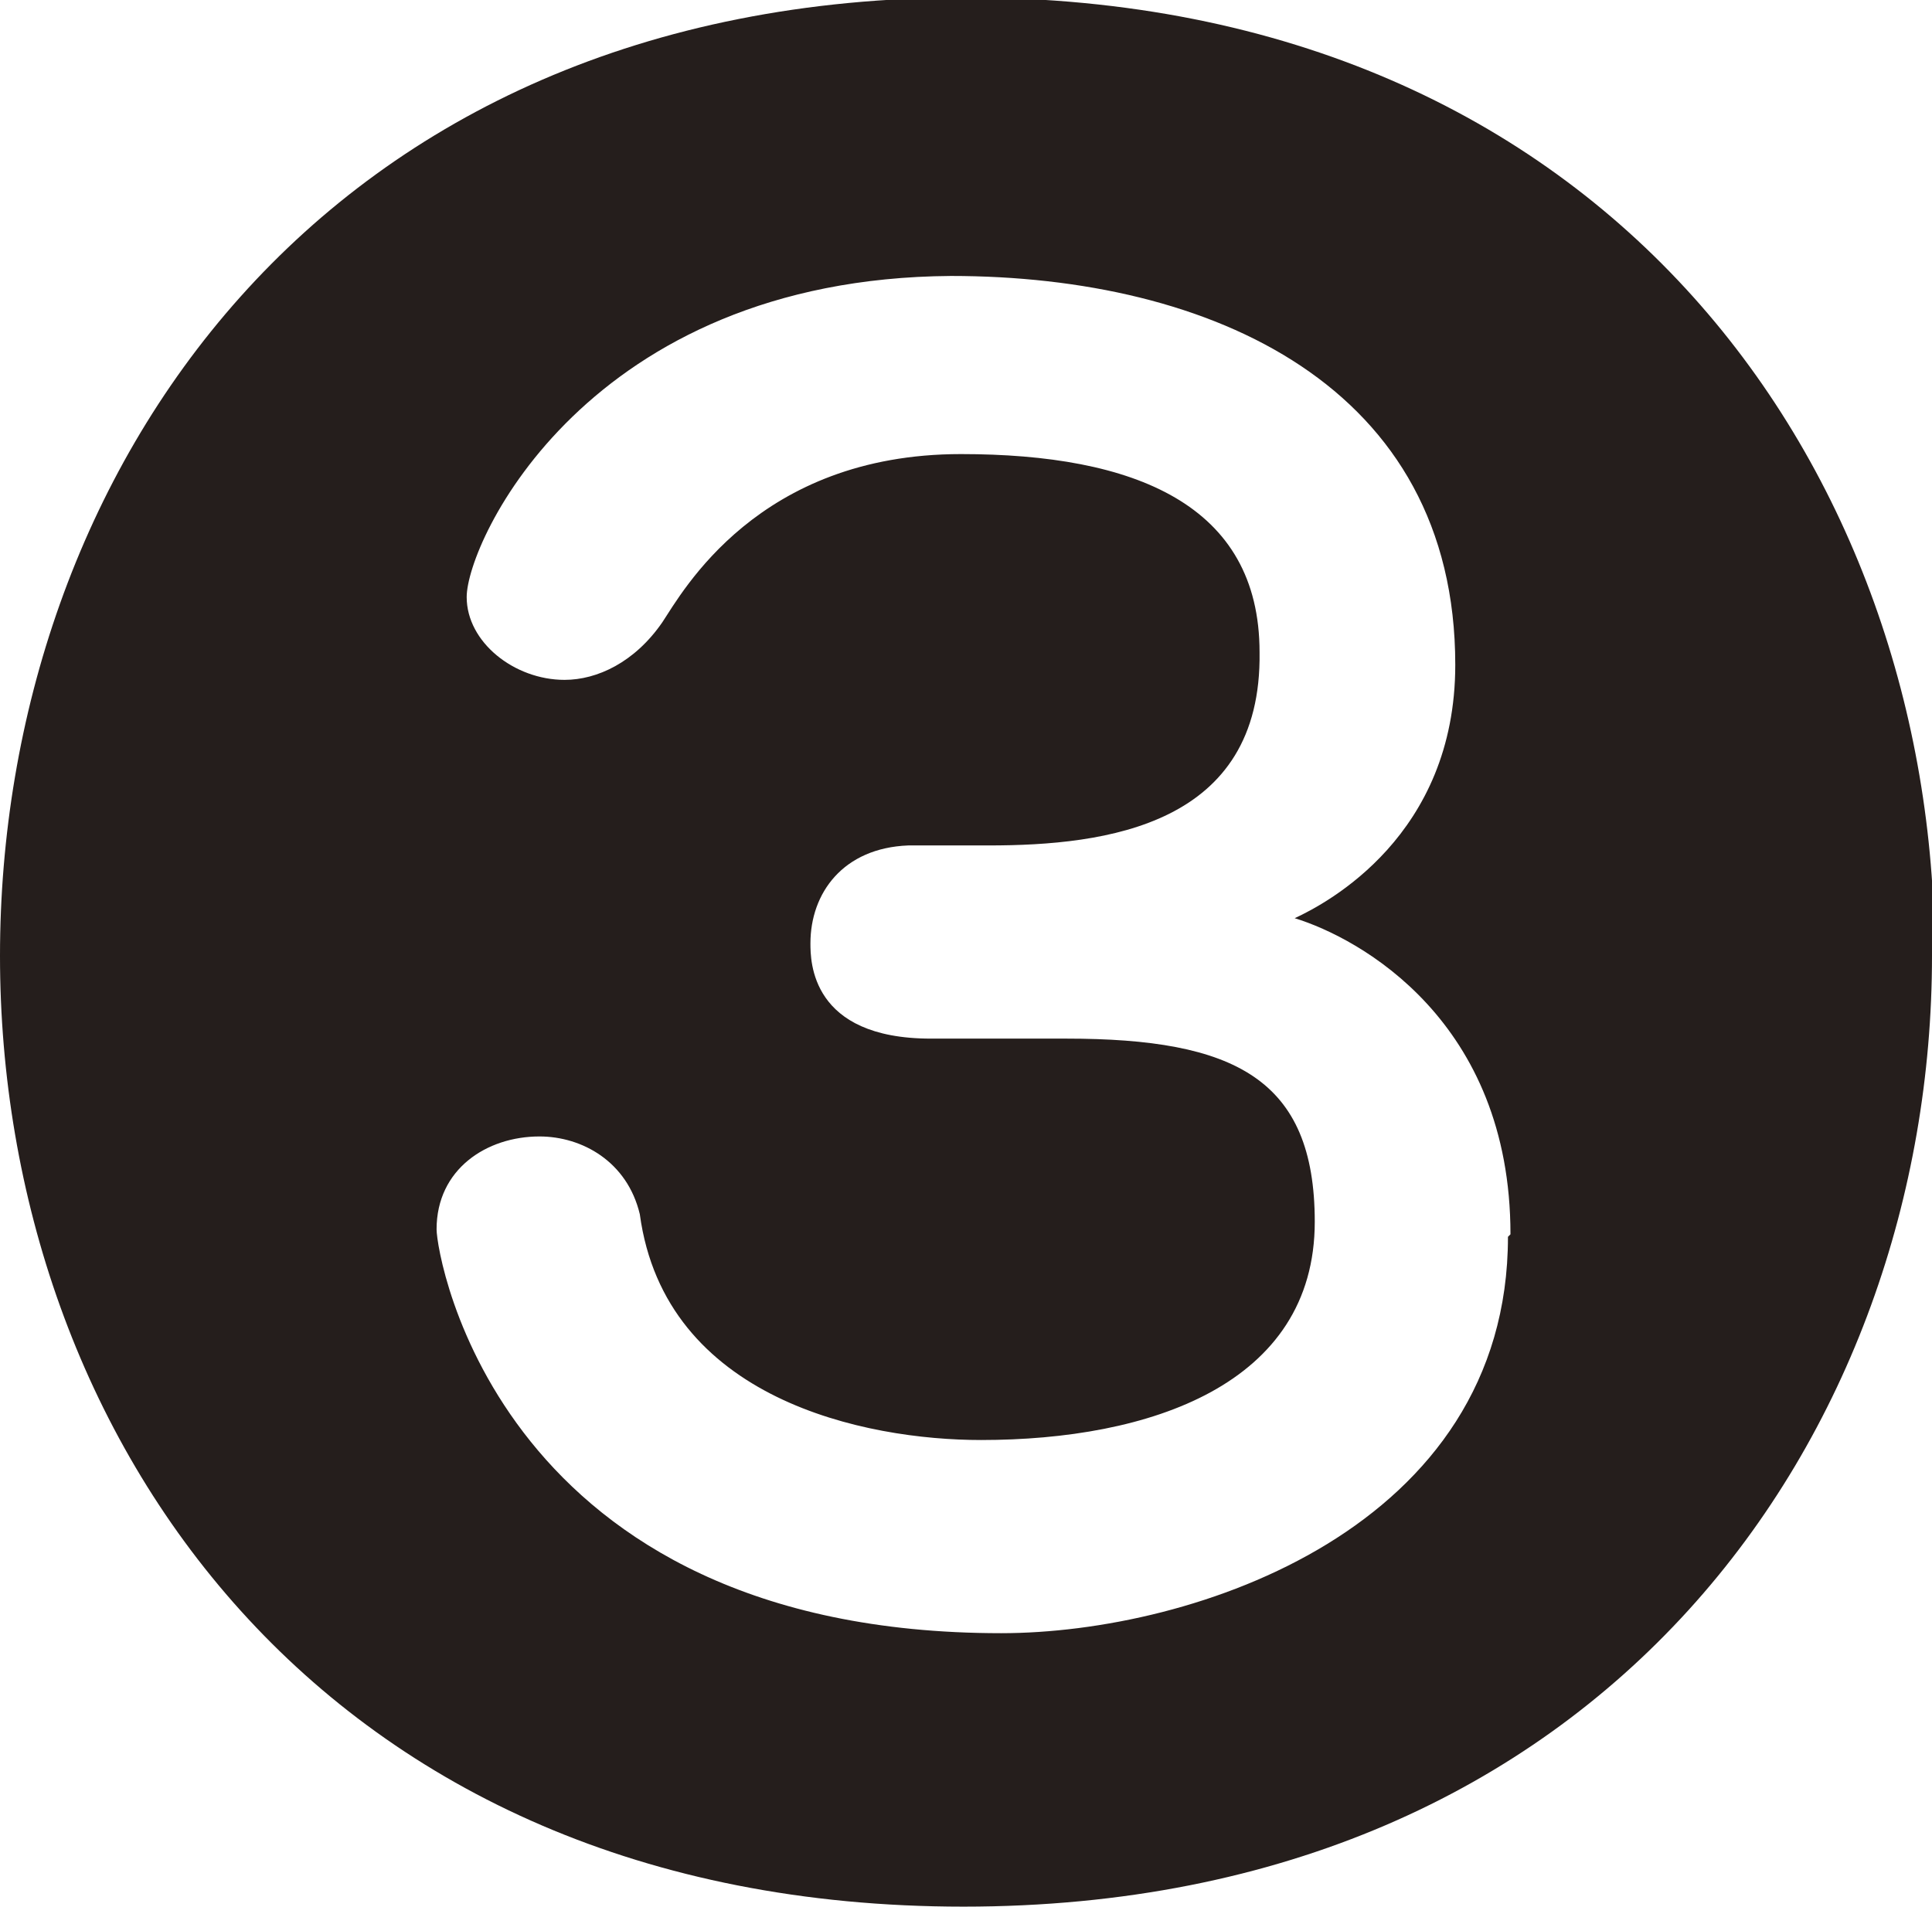 <?xml version="1.0" encoding="UTF-8"?><svg id="_레이어_2" xmlns="http://www.w3.org/2000/svg" viewBox="0 0 7.7 7.6"><defs><style>.cls-1{fill:#251e1c;}</style></defs><g id="_레이어_1-2"><path class="cls-1" d="M6.01,4.93c0,1.16-1.25,1.58-2.02,1.58-2,0-2.25-1.5-2.25-1.61,0-.24,.2-.37,.41-.37,.17,0,.35,.1,.4,.31,.1,.74,.9,.9,1.36,.9,.67,0,1.33-.22,1.33-.87,0-.57-.32-.73-.99-.73-.19,0-.37,0-.54,0-.48,0-.48-.31-.48-.38,0-.2,.13-.38,.39-.39,.09,0,.21,0,.32,0,.47,0,1.09-.08,1.08-.77,0-.59-.5-.79-1.19-.79-.81,0-1.11,.55-1.19,.67-.11,.16-.26,.23-.39,.23-.2,0-.39-.15-.39-.33,0-.22,.48-1.27,1.93-1.28,1.04,0,2.01,.44,2.01,1.55,0,.68-.51,.95-.64,1.01,.26,.08,.86,.41,.86,1.26m1.69-1.12c0-1.9-1.28-3.81-3.86-3.81S0,1.9,0,3.81s1.28,3.79,3.84,3.79,3.86-1.89,3.86-3.79"/></g></svg>